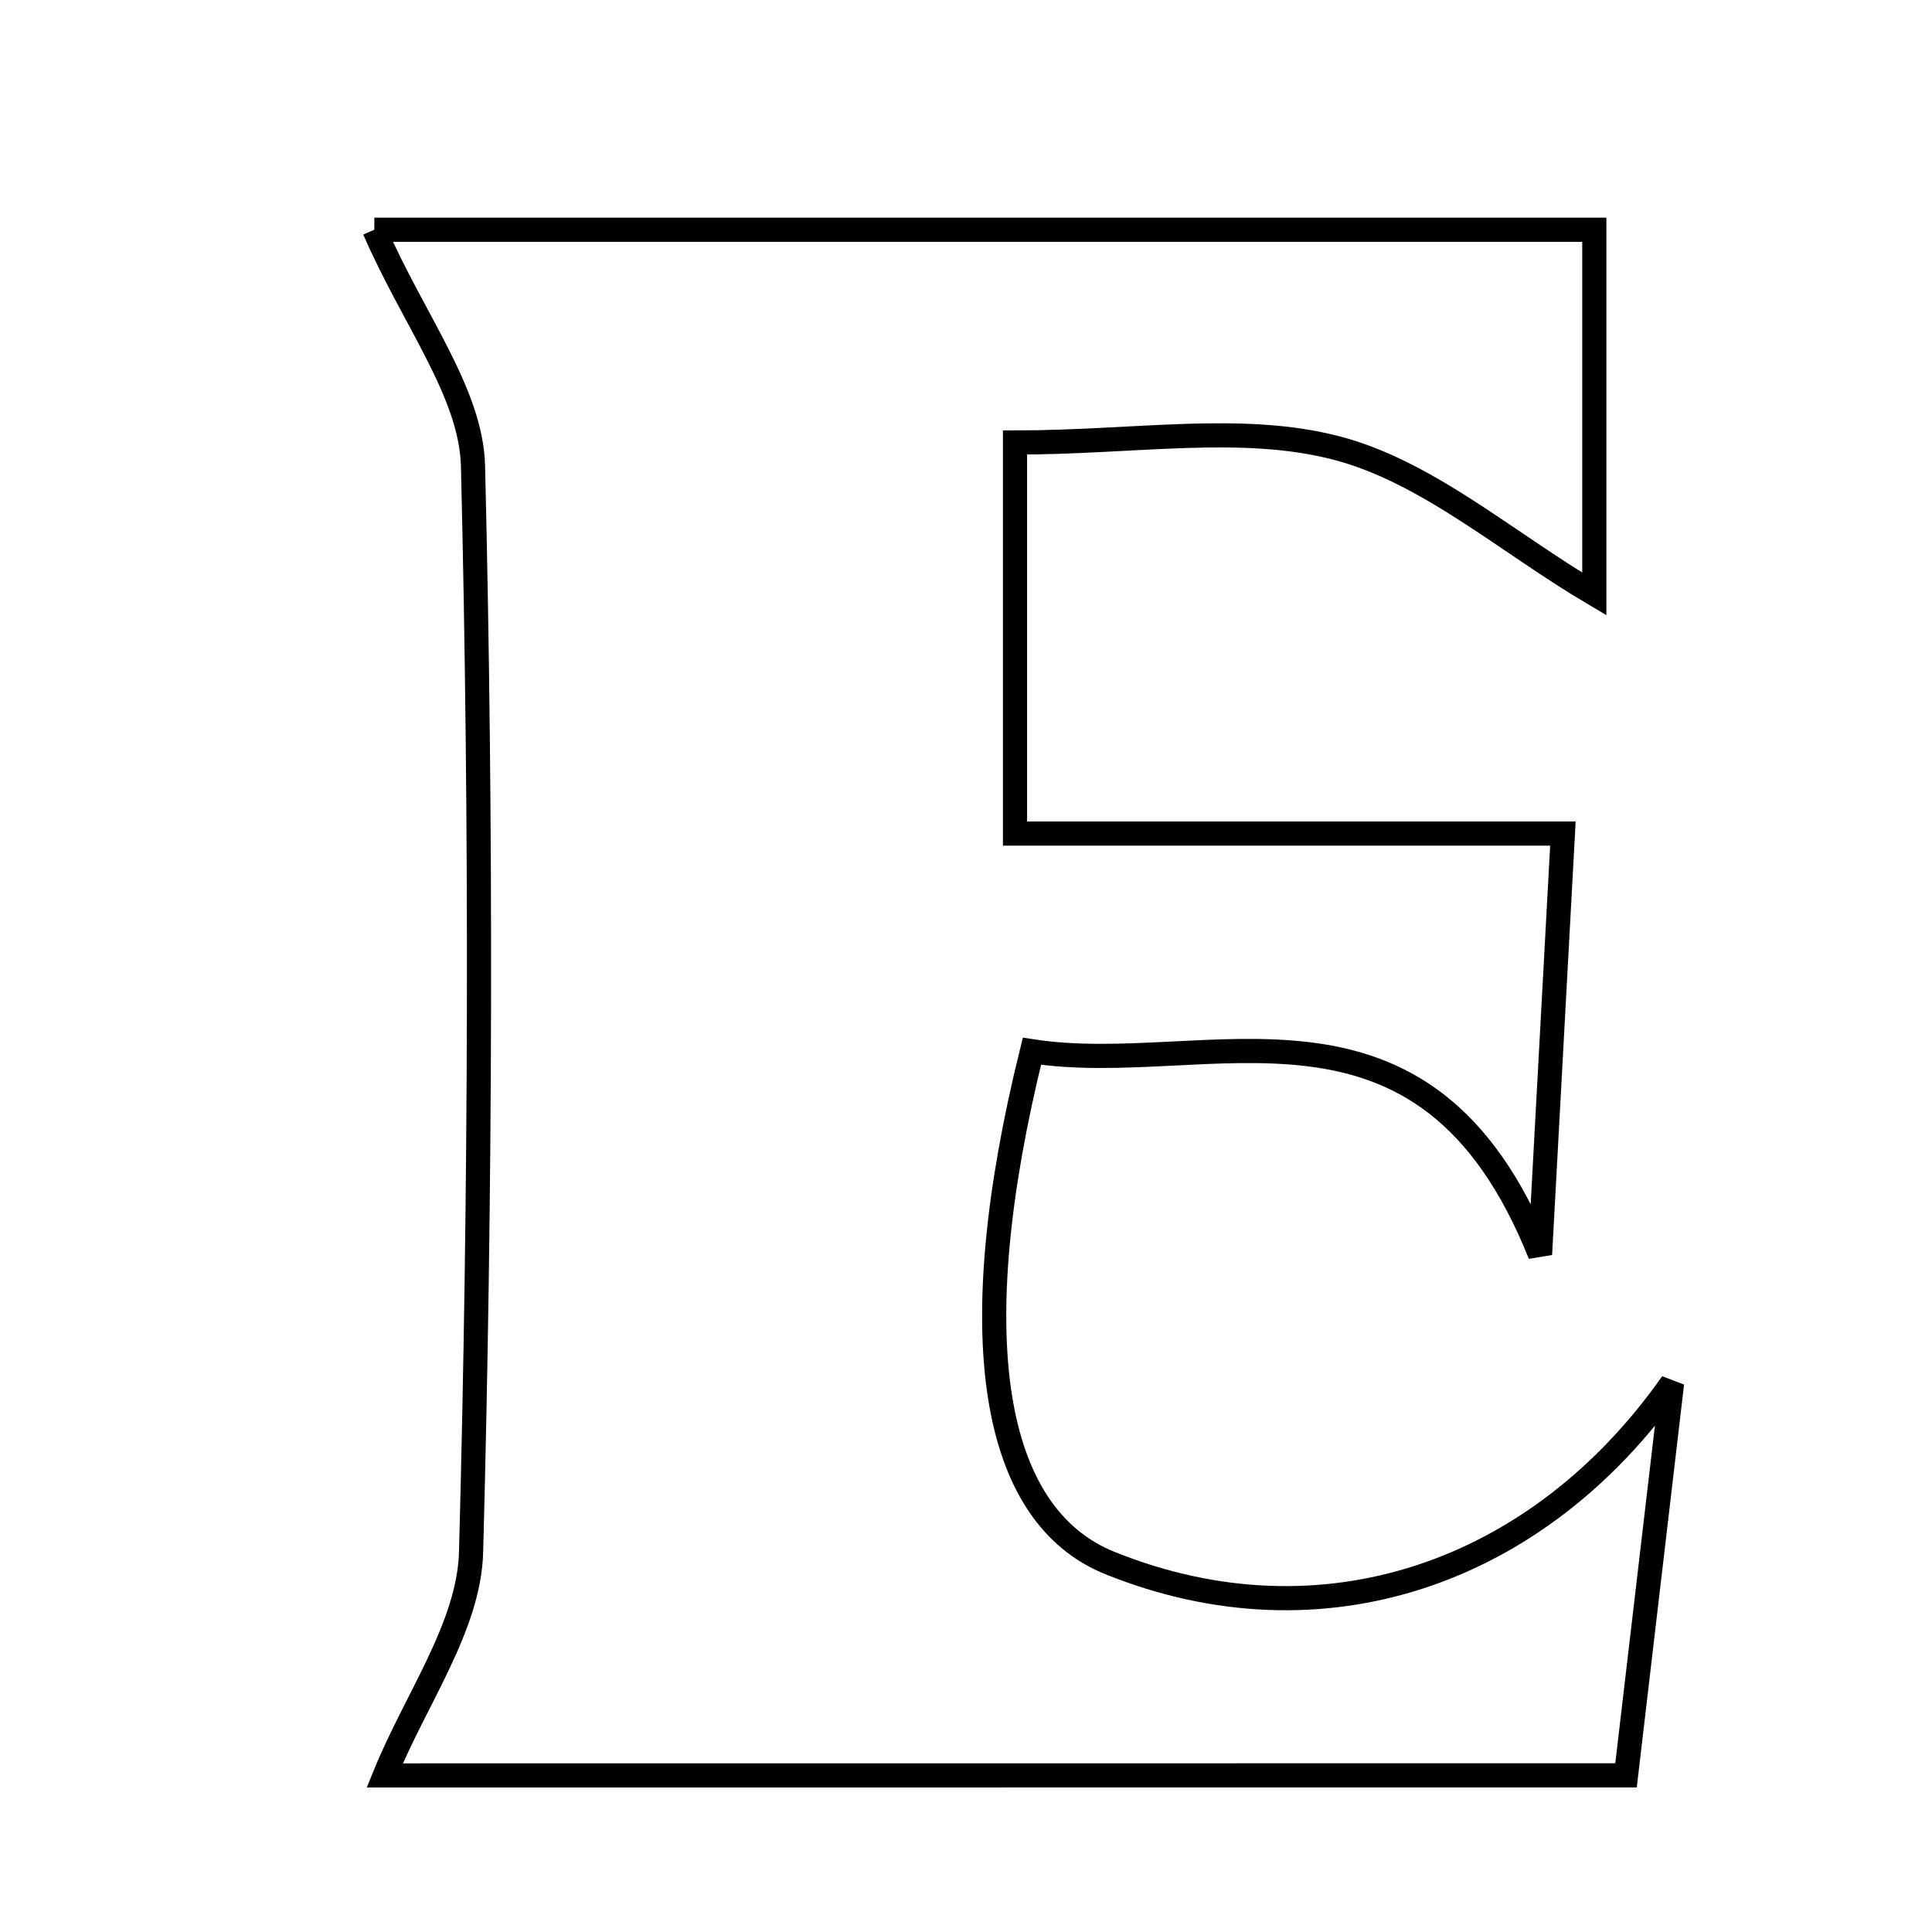 <svg xmlns="http://www.w3.org/2000/svg" viewBox="0.0 0.0 24.0 24.0" height="200px" width="200px"><path fill="none" stroke="black" stroke-width=".3" stroke-opacity="1.0"  filling="0" d="M4.65 2.854 C9.473 2.854 14.561 2.854 19.805 2.854 C19.805 4.259 19.805 5.909 19.805 7.379 C18.703 6.727 17.729 5.86 16.605 5.566 C15.423 5.257 14.098 5.497 12.609 5.497 C12.609 7.139 12.609 8.684 12.609 10.355 C14.848 10.355 17.072 10.355 19.415 10.355 C19.332 11.895 19.246 13.479 19.131 15.582 C17.693 11.979 15.012 13.398 12.819 13.059 C11.942 16.599 12.312 18.823 13.789 19.417 C16.422 20.478 19.104 19.554 20.771 17.182 C20.588 18.746 20.404 20.31 20.199 22.054 C14.8 22.055 9.579 22.055 4.779 22.055 C5.162 21.11 5.828 20.203 5.852 19.279 C5.972 14.785 5.985 10.286 5.876 5.792 C5.854 4.881 5.143 3.987 4.65 2.854"></path></svg>